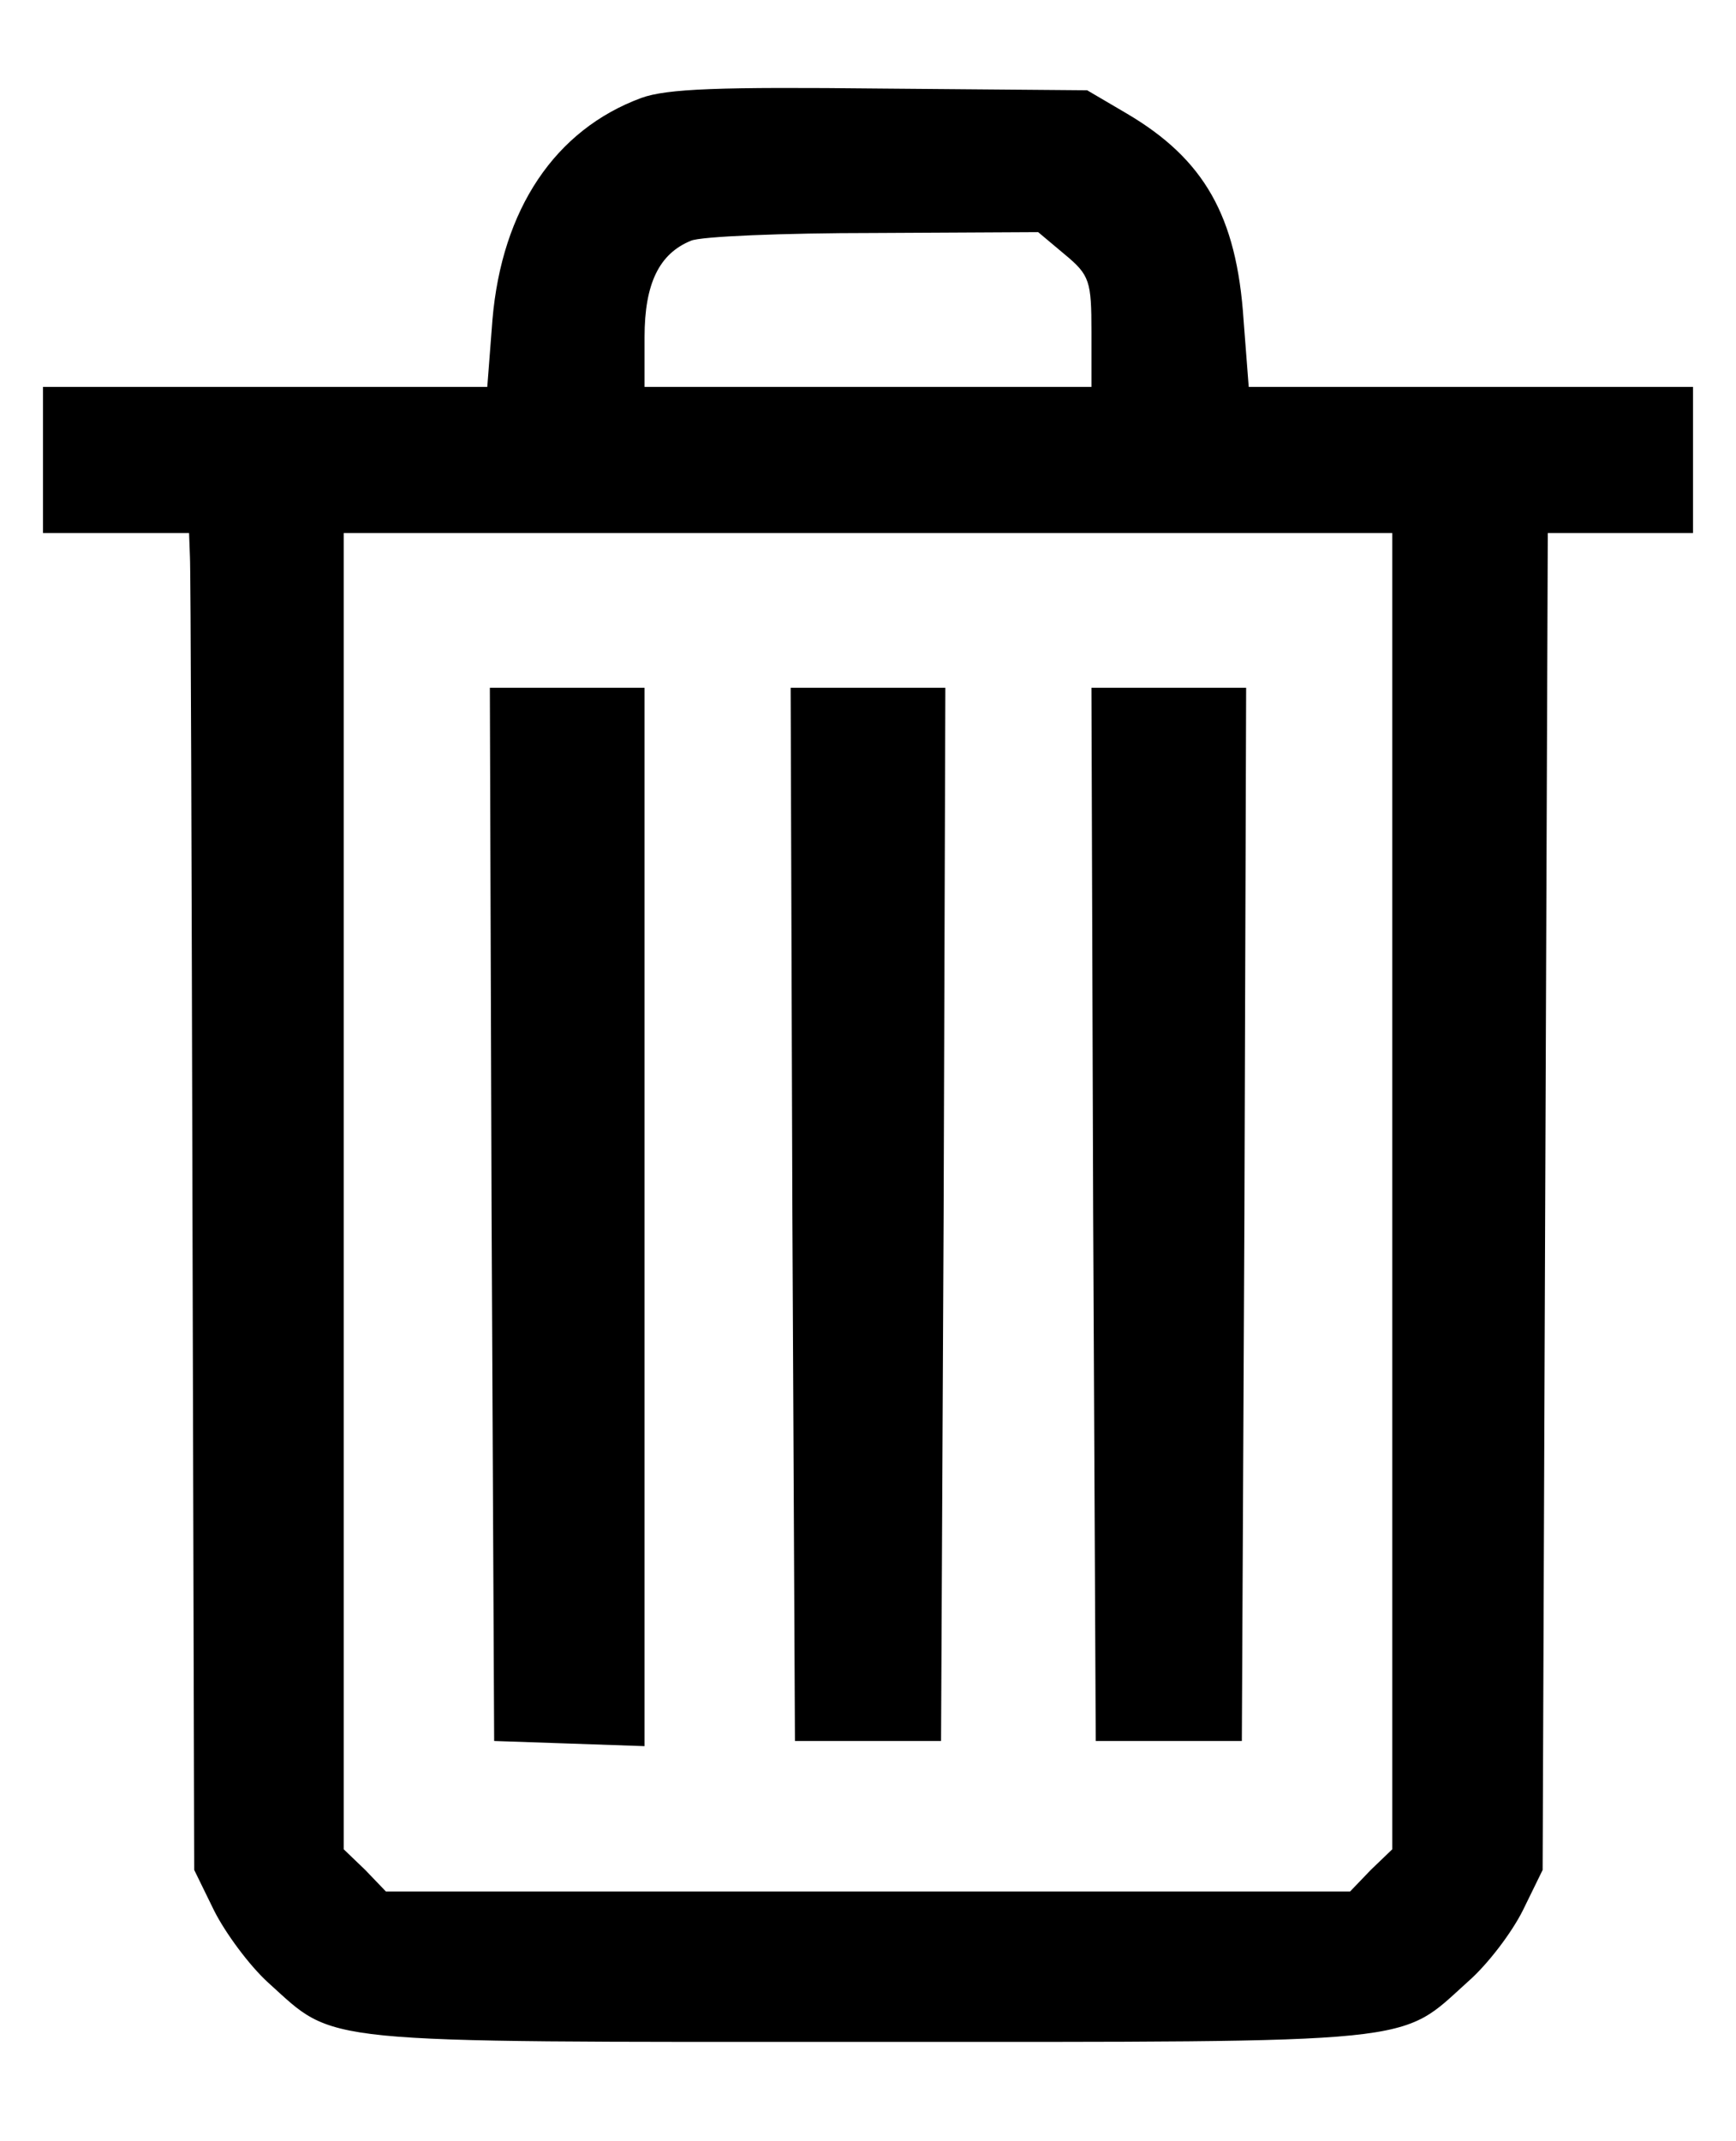 <?xml version="1.0" standalone="no"?>
<!DOCTYPE svg PUBLIC "-//W3C//DTD SVG 20010904//EN"
 "http://www.w3.org/TR/2001/REC-SVG-20010904/DTD/svg10.dtd">
<svg version="1.0" xmlns="http://www.w3.org/2000/svg"
 width="202pt" height="249pt" viewBox="0 0 202 249"
 preserveAspectRatio="xMidYMid meet">

<g transform="translate(0,249) scale(0.1,-0.1)"
fill="#000000" stroke="none">
<path d="M746 2376 c-100 -37 -162 -129 -173 -258 l-6 -78 -258 0 -259 0 0
-85 0 -85 85 0 85 0 1 -27 c1 -16 2 -365 3 -778 l2 -750 23 -47 c13 -26 41
-64 63 -84 80 -72 47 -69 698 -69 651 0 617 -3 698 70 23 20 51 57 64 83 l23
47 3 778 3 777 84 0 85 0 0 85 0 85 -259 0 -258 0 -6 78 c-8 121 -46 187 -136
240 l-46 27 -240 2 c-187 2 -249 0 -279 -11z m493 -182 c29 -24 31 -31 31 -90
l0 -64 -260 0 -260 0 0 58 c0 62 17 97 54 112 11 5 107 9 213 9 l191 1 31 -26z
m381 -1089 l0 -766 -25 -24 -24 -25 -561 0 -561 0 -24 25 -25 24 0 766 0 765
610 0 610 0 0 -765z"/>
<path d="M572 1078 l3 -613 88 -3 87 -3 0 616 0 615 -90 0 -90 0 2 -612z"/>
<path d="M922 1078 l3 -613 85 0 85 0 3 613 2 612 -90 0 -90 0 2 -612z"/>
<path d="M1272 1078 l3 -613 85 0 85 0 3 613 2 612 -90 0 -90 0 2 -612z"/>
</g>
</svg>
